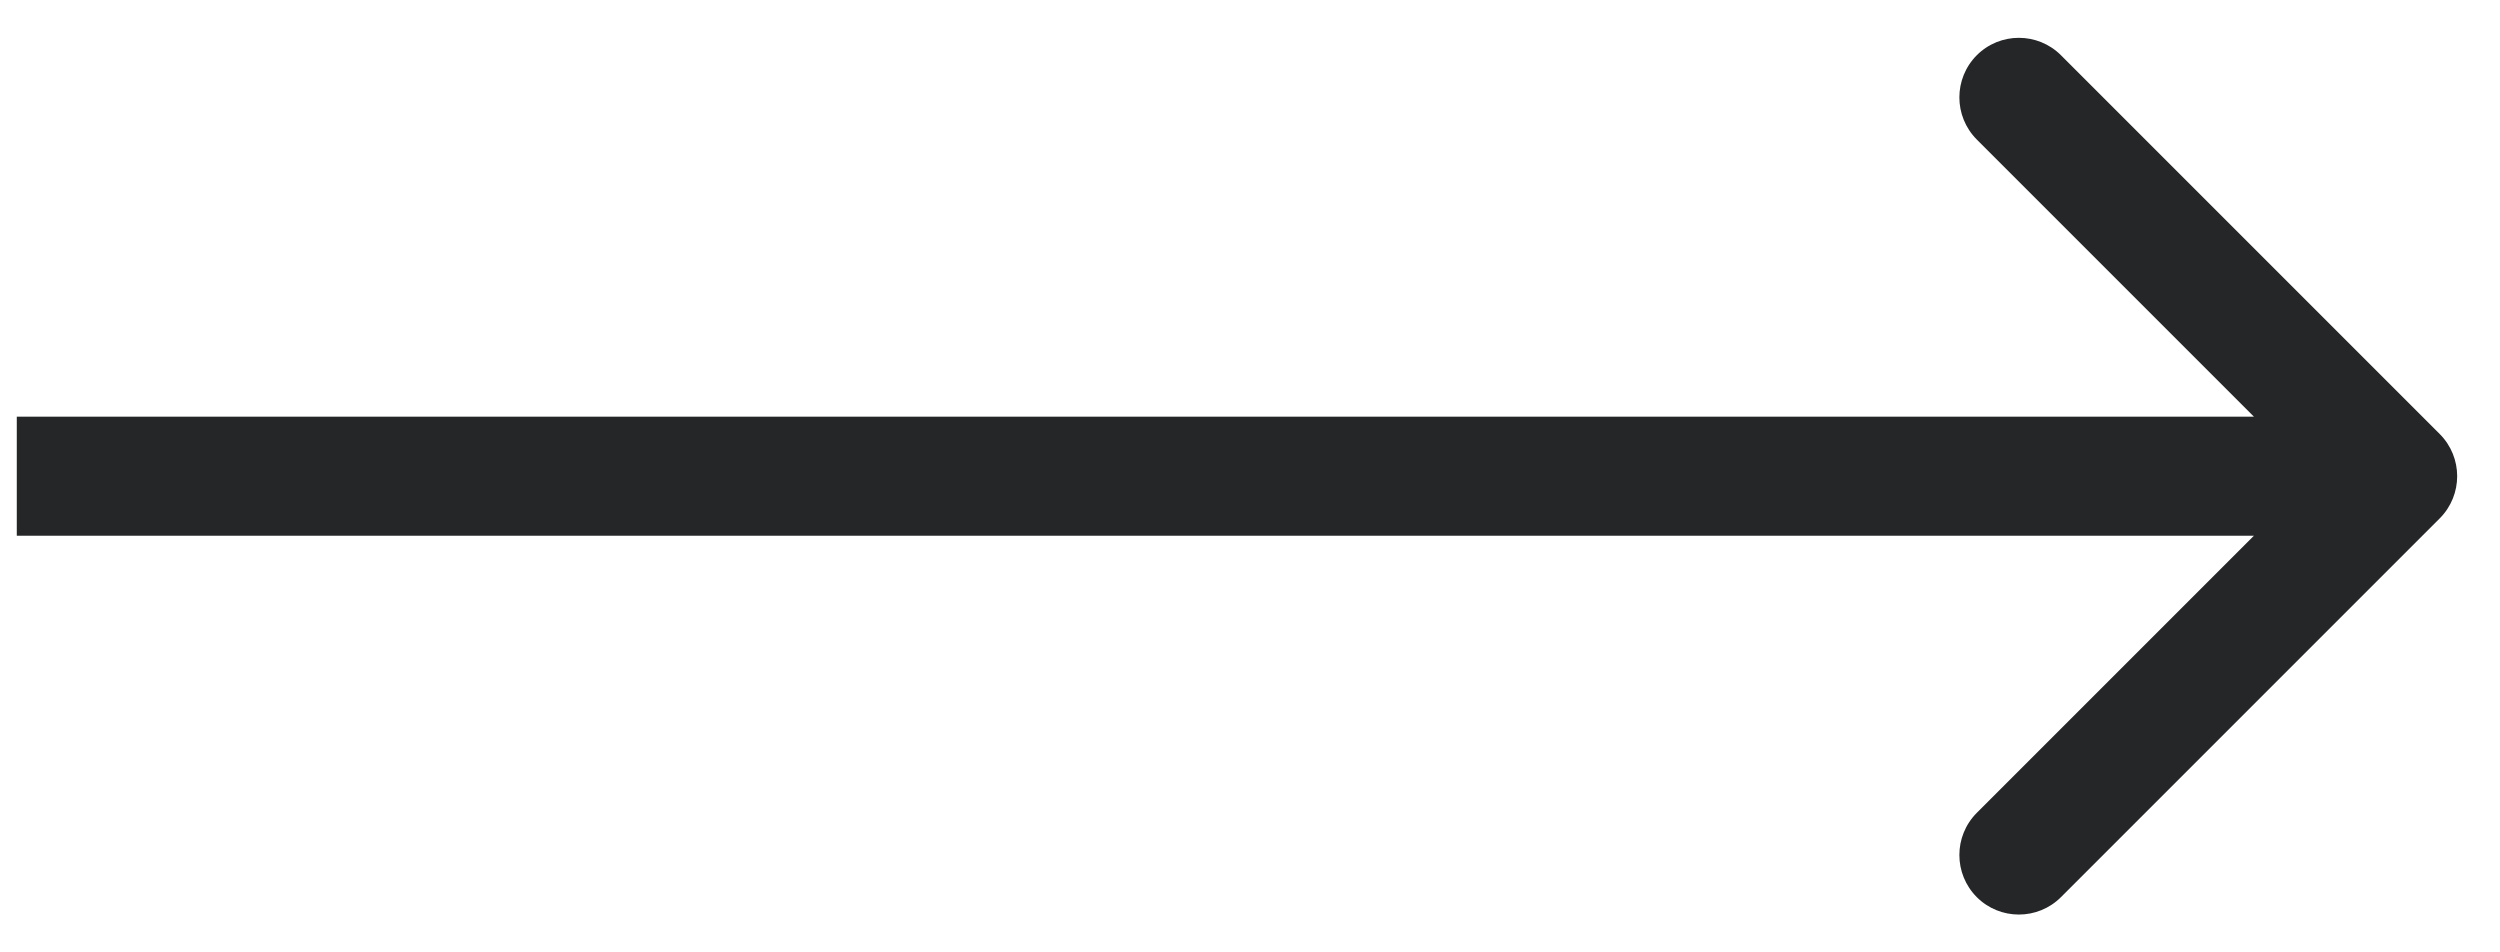 <svg width="21" height="8" viewBox="0 0 21 8" fill="none" xmlns="http://www.w3.org/2000/svg">
<path d="M20.494 4.354C20.689 4.158 20.689 3.842 20.494 3.646L17.312 0.464C17.117 0.269 16.8 0.269 16.605 0.464C16.41 0.66 16.41 0.976 16.605 1.172L19.433 4L16.605 6.828C16.41 7.024 16.41 7.34 16.605 7.536C16.8 7.731 17.117 7.731 17.312 7.536L20.494 4.354ZM0.141 4.5L20.141 4.5V3.5L0.141 3.5L0.141 4.5Z" fill="#242627" style="mix-blend-mode:multiply"/>
</svg>
